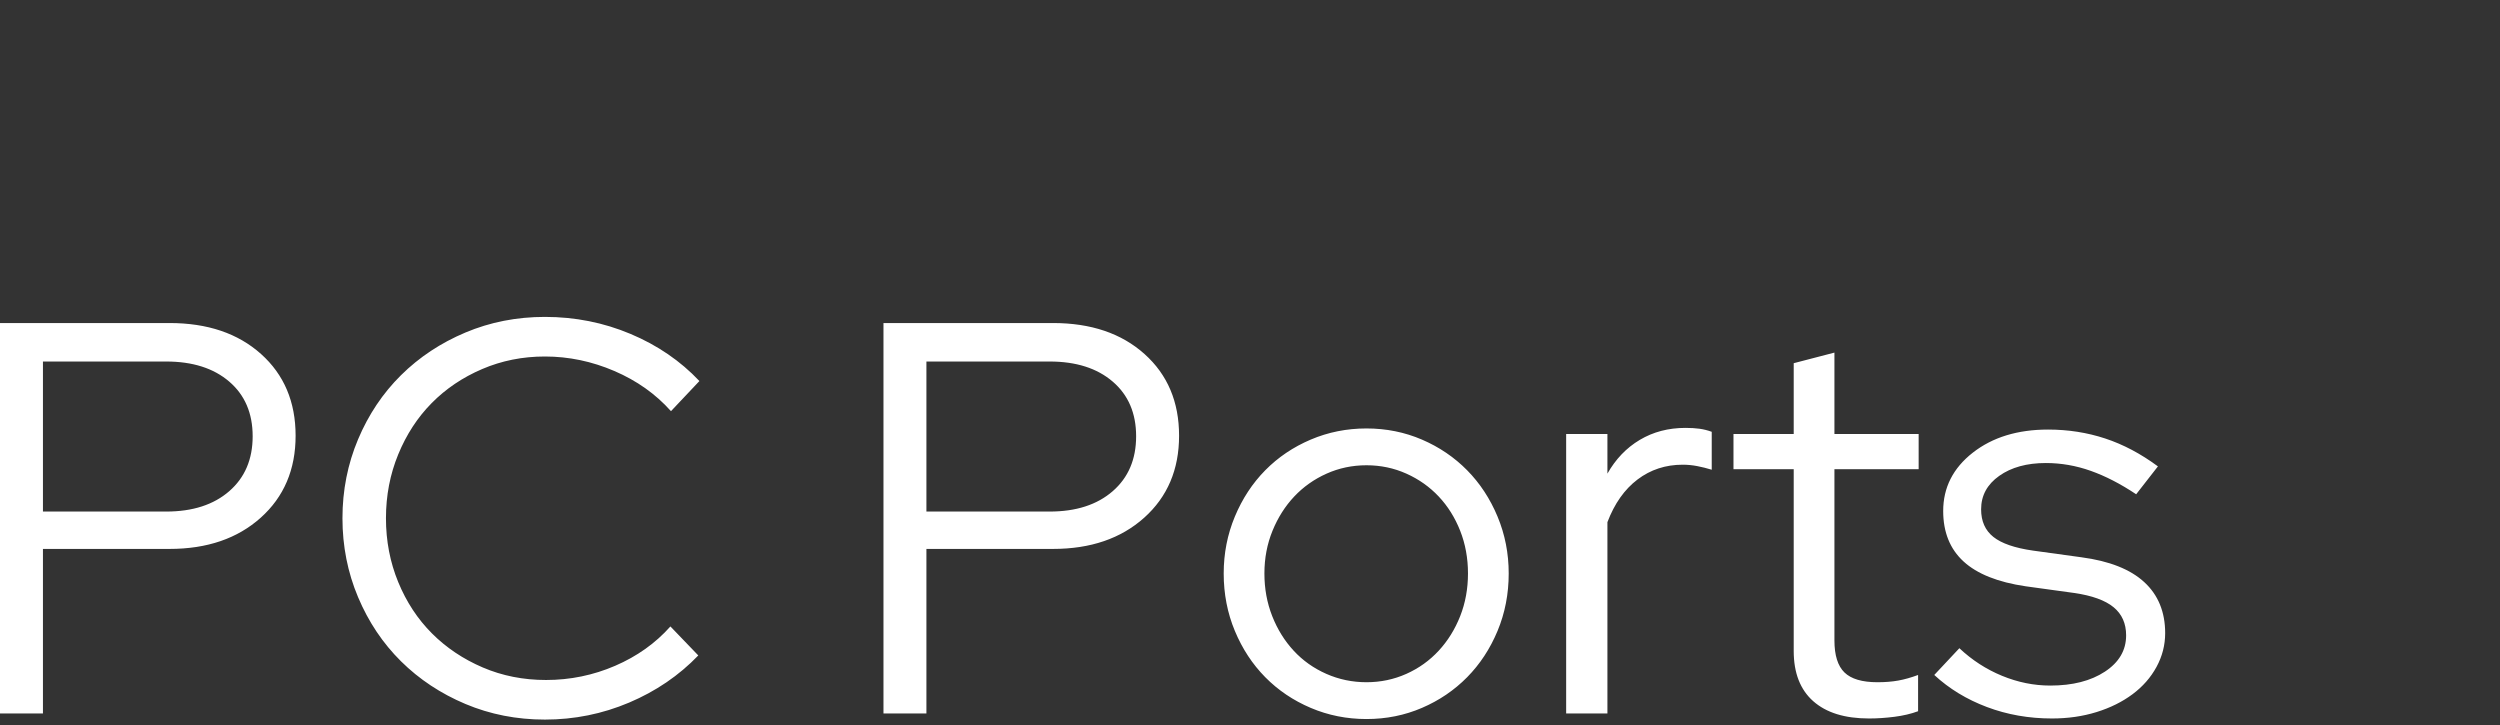 <?xml version="1.0" encoding="UTF-8" standalone="no"?>
<svg
   xmlns:dc="http://purl.org/dc/elements/1.1/"
   xmlns:cc="http://creativecommons.org/ns#"
   xmlns:rdf="http://www.w3.org/1999/02/22-rdf-syntax-ns#"
   xmlns:svg="http://www.w3.org/2000/svg"
   xmlns="http://www.w3.org/2000/svg"
   xmlns:sodipodi="http://sodipodi.sourceforge.net/DTD/sodipodi-0.dtd"
   xmlns:inkscape="http://www.inkscape.org/namespaces/inkscape"
   width="355"
   height="103"
   viewBox="0 0 355 103"
   fill="none"
   version="1.1"
   id="svg20"
   sodipodi:docname="ports.svg"
   inkscape:version="0.92.5 (2060ec1f9f, 2020-04-08)">
  <rect x="0" y="0" width="355" height="103" fill="#333333" stroke="none"/>
  <defs
     id="defs24" />
  <sodipodi:namedview
     pagecolor="#ffffff"
     bordercolor="#666666"
     borderopacity="1"
     objecttolerance="10"
     gridtolerance="10"
     guidetolerance="10"
     inkscape:pageopacity="0"
     inkscape:pageshadow="2"
     inkscape:window-width="1366"
     inkscape:window-height="740"
     id="namedview22"
     showgrid="false"
     inkscape:zoom="1.6972381"
     inkscape:cx="177.5"
     inkscape:cy="51.5"
     inkscape:window-x="0"
     inkscape:window-y="0"
     inkscape:window-maximized="1"
     inkscape:current-layer="svg20" />
  <path
     fill-rule="evenodd"
     clip-rule="evenodd"
     d="M77.378 102.182C81.55 102.182 85.536 101.377 89.338 99.767C93.139 98.156 96.413 95.926 99.158 93.074L95.198 88.956C93.086 91.332 90.473 93.193 87.358 94.54C84.242 95.886 80.969 96.559 77.537 96.559C74.316 96.559 71.32 95.965 68.548 94.777C65.776 93.589 63.373 91.979 61.34 89.946C59.308 87.913 57.71 85.484 56.549 82.66C55.387 79.835 54.806 76.812 54.806 73.591C54.806 70.37 55.387 67.348 56.549 64.523C57.71 61.698 59.294 59.269 61.301 57.236C63.307 55.204 65.696 53.593 68.468 52.405C71.24 51.217 74.21 50.623 77.378 50.623C80.758 50.623 84.044 51.31 87.239 52.682C90.433 54.055 93.113 55.956 95.278 58.385L99.317 54.108C96.624 51.257 93.364 49.026 89.536 47.416C85.708 45.805 81.655 45 77.378 45C73.366 45 69.604 45.739 66.092 47.218C62.581 48.696 59.532 50.716 56.945 53.276C54.358 55.837 52.325 58.873 50.846 62.384C49.368 65.896 48.629 69.631 48.629 73.591C48.629 77.551 49.368 81.287 50.846 84.798C52.325 88.309 54.358 91.345 56.945 93.906C59.532 96.467 62.581 98.486 66.092 99.965C69.604 101.443 73.366 102.182 77.378 102.182ZM6.098 77.947V101.311H0V45.871H24.077C29.462 45.871 33.792 47.336 37.066 50.267C40.339 53.197 41.976 57.065 41.976 61.87C41.976 66.674 40.326 70.555 37.026 73.512C33.726 76.469 29.41 77.947 24.077 77.947H6.098ZM6.098 72.641H23.602C27.35 72.641 30.334 71.677 32.551 69.75C34.769 67.823 35.878 65.222 35.878 61.949C35.878 58.675 34.769 56.088 32.551 54.187C30.334 52.286 27.35 51.336 23.602 51.336H6.098V72.641ZM131.551 77.947V101.311H125.453V45.871H149.53C154.915 45.871 159.245 47.336 162.518 50.267C165.792 53.197 167.429 57.065 167.429 61.87C167.429 66.674 165.779 70.555 162.479 73.512C159.179 76.469 154.862 77.947 149.53 77.947H131.551ZM149.054 72.641H131.551V51.336H149.054C152.803 51.336 155.786 52.286 158.004 54.187C160.222 56.088 161.33 58.675 161.33 61.949C161.33 65.222 160.222 67.823 158.004 69.75C155.786 71.677 152.803 72.641 149.054 72.641ZM201.92 100.519C199.465 101.575 196.838 102.103 194.04 102.103C191.242 102.103 188.602 101.575 186.12 100.519C183.638 99.463 181.487 98.011 179.665 96.163C177.844 94.315 176.405 92.124 175.349 89.59C174.293 87.055 173.765 84.336 173.765 81.432C173.765 78.581 174.293 75.888 175.349 73.354C176.405 70.819 177.844 68.628 179.665 66.78C181.487 64.932 183.638 63.48 186.12 62.424C188.602 61.368 191.242 60.84 194.04 60.84C196.838 60.84 199.465 61.368 201.92 62.424C204.376 63.48 206.514 64.932 208.336 66.78C210.157 68.628 211.596 70.819 212.652 73.354C213.708 75.888 214.236 78.581 214.236 81.432C214.236 84.336 213.708 87.055 212.652 89.59C211.596 92.124 210.157 94.315 208.336 96.163C206.514 98.011 204.376 99.463 201.92 100.519ZM194.04 96.876C192.034 96.876 190.133 96.48 188.338 95.688C186.542 94.896 184.998 93.8 183.704 92.401C182.411 91.002 181.394 89.365 180.655 87.491C179.916 85.616 179.546 83.597 179.546 81.432C179.546 79.267 179.929 77.248 180.695 75.373C181.46 73.499 182.49 71.875 183.784 70.502C185.077 69.13 186.608 68.047 188.377 67.255C190.146 66.463 192.034 66.067 194.04 66.067C196.046 66.067 197.934 66.463 199.703 67.255C201.472 68.047 203.003 69.13 204.296 70.502C205.59 71.875 206.606 73.499 207.346 75.373C208.085 77.248 208.454 79.267 208.454 81.432C208.454 83.597 208.085 85.616 207.346 87.491C206.606 89.365 205.59 91.002 204.296 92.401C203.003 93.8 201.472 94.896 199.703 95.688C197.934 96.48 196.046 96.876 194.04 96.876ZM228.254 74.146V101.311H222.394V61.632H228.254V67.255C229.416 65.196 230.947 63.599 232.848 62.464C234.749 61.328 236.914 60.761 239.342 60.761C240.082 60.761 240.742 60.8 241.322 60.88C241.903 60.959 242.484 61.104 243.065 61.315V66.701C242.378 66.49 241.692 66.318 241.006 66.186C240.319 66.054 239.633 65.988 238.946 65.988C236.518 65.988 234.379 66.688 232.531 68.087C230.683 69.486 229.258 71.506 228.254 74.146ZM265.399 102.024C266.561 102.024 267.762 101.945 269.003 101.786C270.244 101.628 271.366 101.364 272.369 100.994V95.846C271.366 96.216 270.428 96.48 269.557 96.638C268.686 96.797 267.696 96.876 266.587 96.876C264.422 96.876 262.865 96.414 261.914 95.49C260.964 94.566 260.489 93.048 260.489 90.936V66.622H272.448V61.632H260.489V50.069L254.707 51.574V61.632H246.154V66.622H254.707V92.441C254.707 95.556 255.631 97.932 257.479 99.569C259.327 101.206 261.967 102.024 265.399 102.024ZM297.713 101.113C295.759 101.72 293.647 102.024 291.377 102.024C288.103 102.024 285.028 101.483 282.15 100.4C279.272 99.318 276.778 97.8 274.666 95.846L278.23 92.045C280.025 93.734 282.044 95.041 284.288 95.965C286.532 96.889 288.816 97.351 291.139 97.351C294.307 97.351 296.894 96.691 298.901 95.371C300.907 94.051 301.91 92.335 301.91 90.223C301.91 88.534 301.316 87.2 300.128 86.224C298.94 85.247 297.079 84.574 294.545 84.204L287.654 83.254C283.694 82.673 280.751 81.498 278.824 79.729C276.896 77.96 275.933 75.571 275.933 72.562C275.933 69.235 277.332 66.476 280.13 64.285C282.929 62.094 286.493 60.998 290.822 60.998C293.674 60.998 296.38 61.421 298.94 62.266C301.501 63.11 303.996 64.43 306.425 66.226L303.336 70.186C301.118 68.707 298.967 67.598 296.881 66.859C294.796 66.12 292.67 65.75 290.506 65.75C287.813 65.75 285.608 66.358 283.892 67.572C282.176 68.786 281.318 70.37 281.318 72.324C281.318 74.014 281.899 75.32 283.061 76.244C284.222 77.168 286.097 77.815 288.684 78.185L295.574 79.135C299.534 79.663 302.504 80.838 304.484 82.66C306.464 84.481 307.454 86.897 307.454 89.906C307.454 91.596 307.045 93.193 306.227 94.698C305.408 96.203 304.273 97.496 302.821 98.579C301.369 99.661 299.666 100.506 297.713 101.113Z"
     fill="white"
     id="path2" />
</svg>
